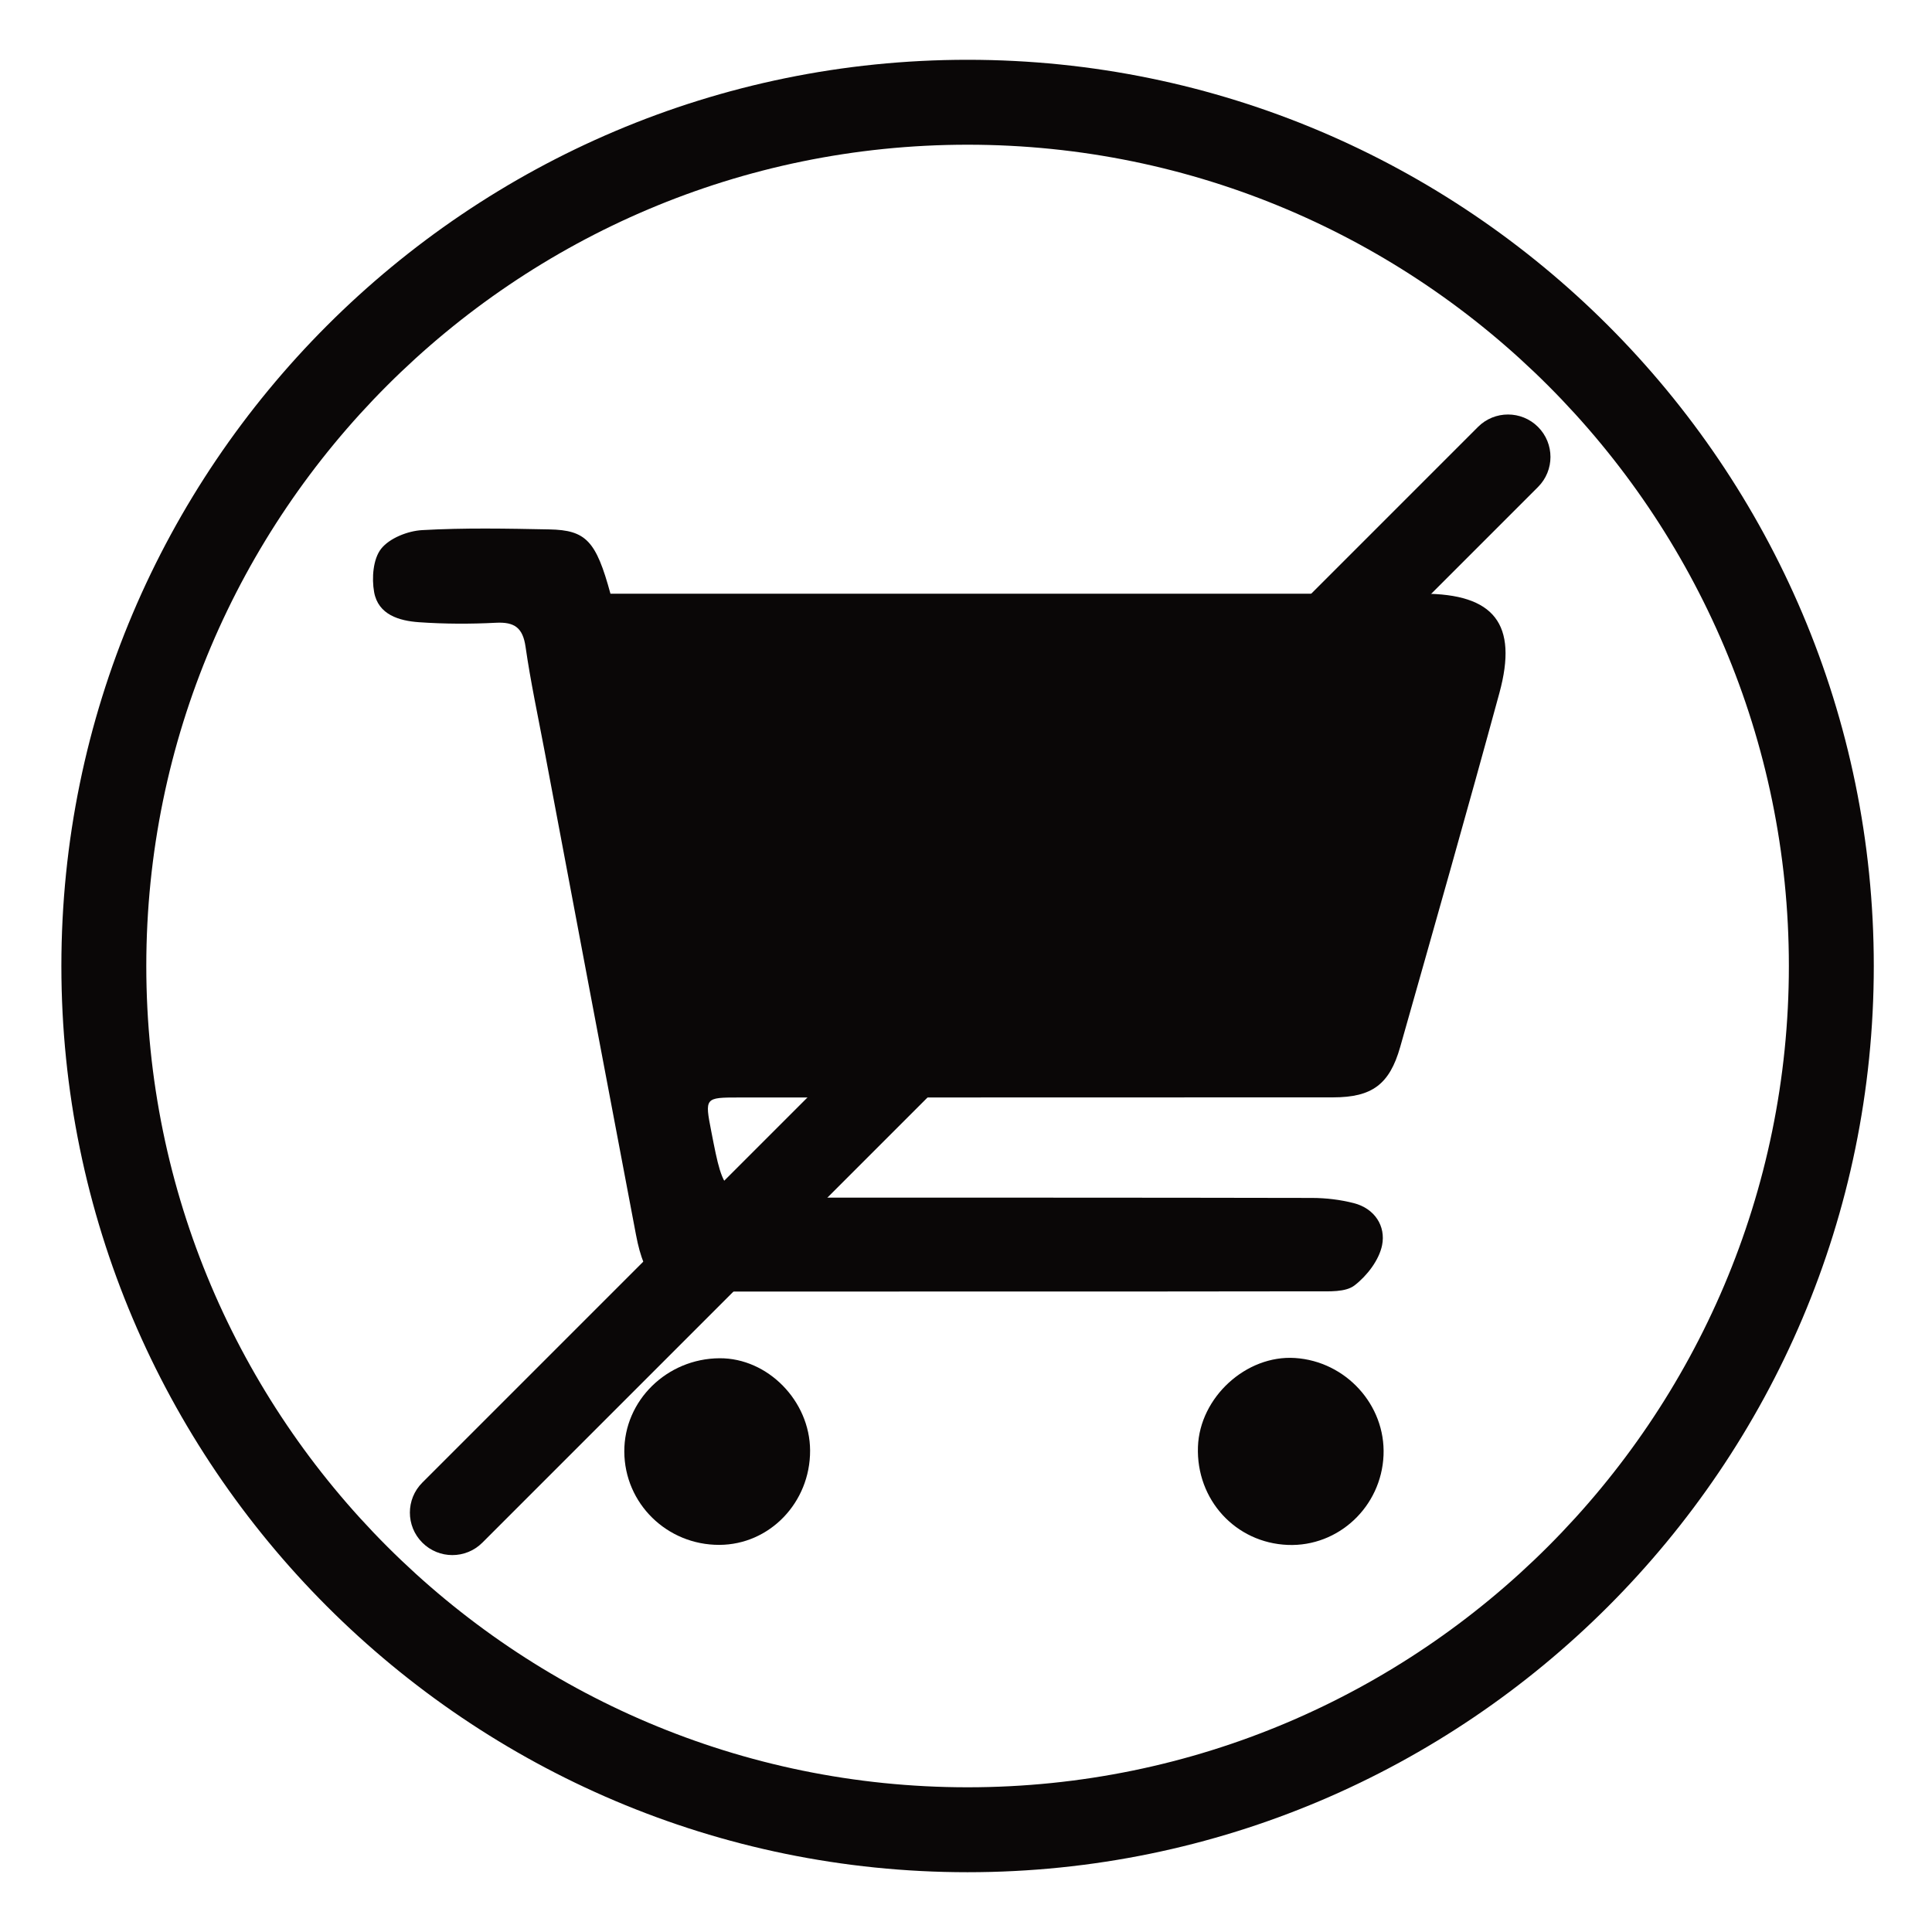 <?xml version="1.0" encoding="iso-8859-1"?>
<!-- Generator: Adobe Illustrator 16.0.0, SVG Export Plug-In . SVG Version: 6.00 Build 0)  -->
<!DOCTYPE svg PUBLIC "-//W3C//DTD SVG 1.1//EN" "http://www.w3.org/Graphics/SVG/1.1/DTD/svg11.dtd">
<svg version="1.1" id="Layer_1" xmlns="http://www.w3.org/2000/svg" xmlns:xlink="http://www.w3.org/1999/xlink" x="0px" y="0px"
	 width="300px" height="300px" viewBox="0 0 300 300" style="enable-background:new 0 0 300 300;" xml:space="preserve">
<g>
	<g>
		<path style="fill:#0A0707;" d="M94.79,92.188c1.946,0,3.709,0,5.473,0c40.228,0,80.456-0.003,120.684,0.003
			c11.055,0.002,14.801,4.682,11.883,15.399c-5.002,18.362-10.217,36.668-15.408,54.979c-1.648,5.818-4.377,7.824-10.4,7.828
			c-30.756,0.021-61.508,0.01-92.264,0.02c-5.33,0.002-5.33,0.023-4.309,5.271c2,10.28,2,10.279,12.544,10.28
			c26.91,0.005,53.819-0.011,80.729,0.046c2.168,0.004,4.396,0.27,6.494,0.807c3.271,0.837,4.982,3.59,4.395,6.525
			c-0.465,2.32-2.342,4.758-4.28,6.25c-1.399,1.078-3.931,0.918-5.955,0.92c-31.578,0.049-63.157,0.024-94.735,0.032
			c-7.394,0.001-9.516-1.616-10.892-8.847c-4.765-25.032-9.472-50.074-14.196-75.114c-1.015-5.381-2.169-10.743-2.946-16.159
			c-0.426-2.961-1.723-3.876-4.608-3.726c-3.968,0.206-7.971,0.193-11.935-0.084c-3.086-0.216-6.336-1.164-6.971-4.676
			c-0.392-2.17-0.165-5.144,1.086-6.727c1.308-1.654,4.136-2.772,6.37-2.899c6.57-0.373,13.175-0.24,19.763-0.11
			C91.014,82.318,92.56,84.002,94.79,92.188z"/>
		<path style="fill:#0A0707;" d="M125.791,225.227c0.034,8.072-6.28,14.64-14.097,14.66c-8.138,0.023-14.719-6.438-14.752-14.484
			c-0.034-7.93,6.619-14.448,14.794-14.494C119.214,210.865,125.758,217.531,125.791,225.227z"/>
		<path style="fill:#0A0707;" d="M214.834,225.975c-0.336,7.979-6.996,14.221-14.852,13.92c-8.117-0.312-14.26-7.018-13.965-15.242
			c0.276-7.676,7.487-14.273,15.063-13.784C208.982,211.379,215.164,218.169,214.834,225.975z"/>
	</g>
	<g>
		<path style="fill:#0A0707;" d="M150.246,290.717C72.655,290.717,9.53,227.592,9.53,150C9.53,72.409,72.655,9.284,150.246,9.284
			c77.59,0,140.715,63.125,140.715,140.716C290.961,227.592,227.836,290.717,150.246,290.717z M150.246,22.471
			C79.926,22.471,22.717,79.68,22.717,150c0,70.318,57.209,127.529,127.529,127.529c70.318,0,127.529-57.211,127.529-127.529
			C277.775,79.68,220.564,22.471,150.246,22.471z"/>
	</g>
	<g>
		<path style="fill:#0A0707;" d="M70.241,241.473c-1.688,0-3.375-0.644-4.663-1.932c-2.575-2.574-2.575-6.749,0-9.323L229.5,66.294
			c2.574-2.574,6.75-2.574,9.324,0c2.576,2.575,2.576,6.75,0,9.325L74.903,239.541C73.616,240.829,71.928,241.473,70.241,241.473z"
			/>
	</g>
</g>
<rect x="-177.333" y="-10.333" style="fill:#CCEAE9;" width="99" height="99"/>
<rect x="-149.333" y="45.667" style="fill:#0A0707;" width="99" height="99"/>
</svg>
